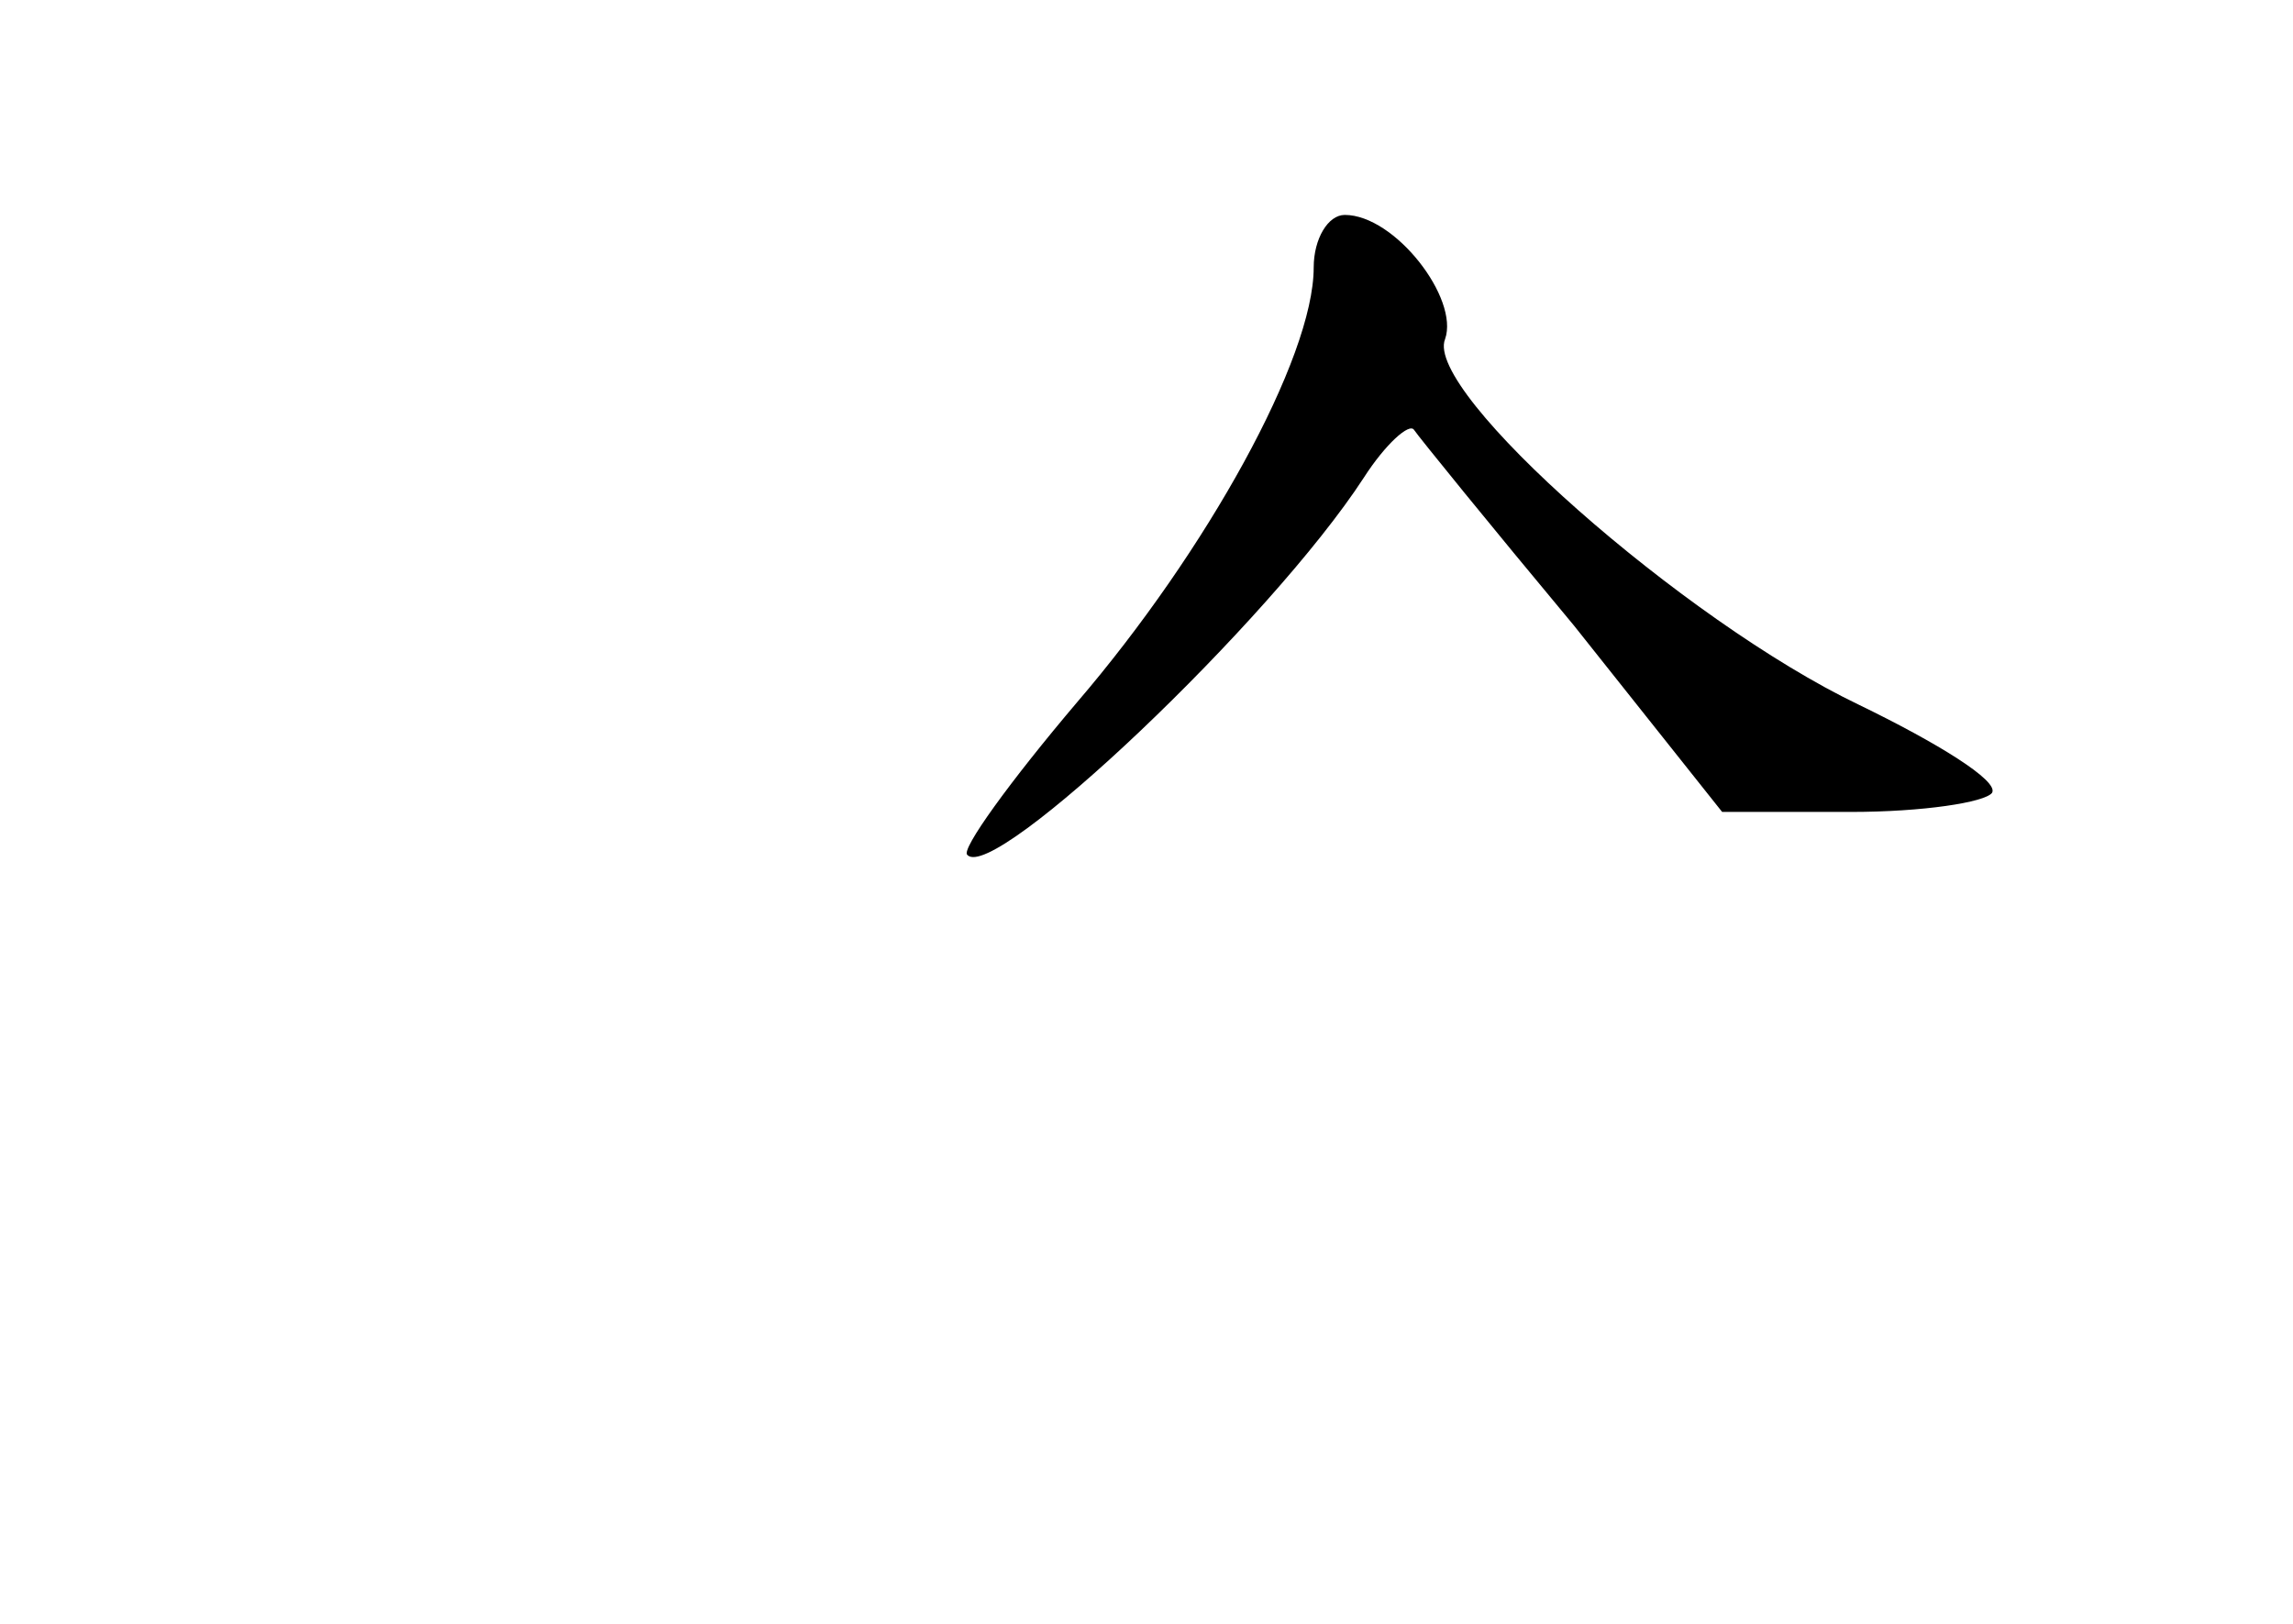 <?xml version="1.0" standalone="no"?>
<!DOCTYPE svg PUBLIC "-//W3C//DTD SVG 20010904//EN"
 "http://www.w3.org/TR/2001/REC-SVG-20010904/DTD/svg10.dtd">
<svg version="1.0" xmlns="http://www.w3.org/2000/svg"
 width="96pt" height="68pt" viewBox="0 0 96 68"
 preserveAspectRatio="xMidYMid meet">
<g transform="translate(0,68) scale(0.1,-0.1)"
fill="#000000" stroke="none">
<path d="M550 568 c0 -38 -45 -119 -99 -182 -28 -33 -49 -62 -46 -64 11 -12
127 98 166 158 9 14 19 23 21 20 2 -3 32 -40 67 -82 l62 -78 54 0 c30 0 56 4
59 8 3 5 -23 21 -56 37 -73 35 -182 131 -173 153 6 17 -21 52 -42 52 -7 0 -13
-10 -13 -22z"/>
</g>
</svg>
